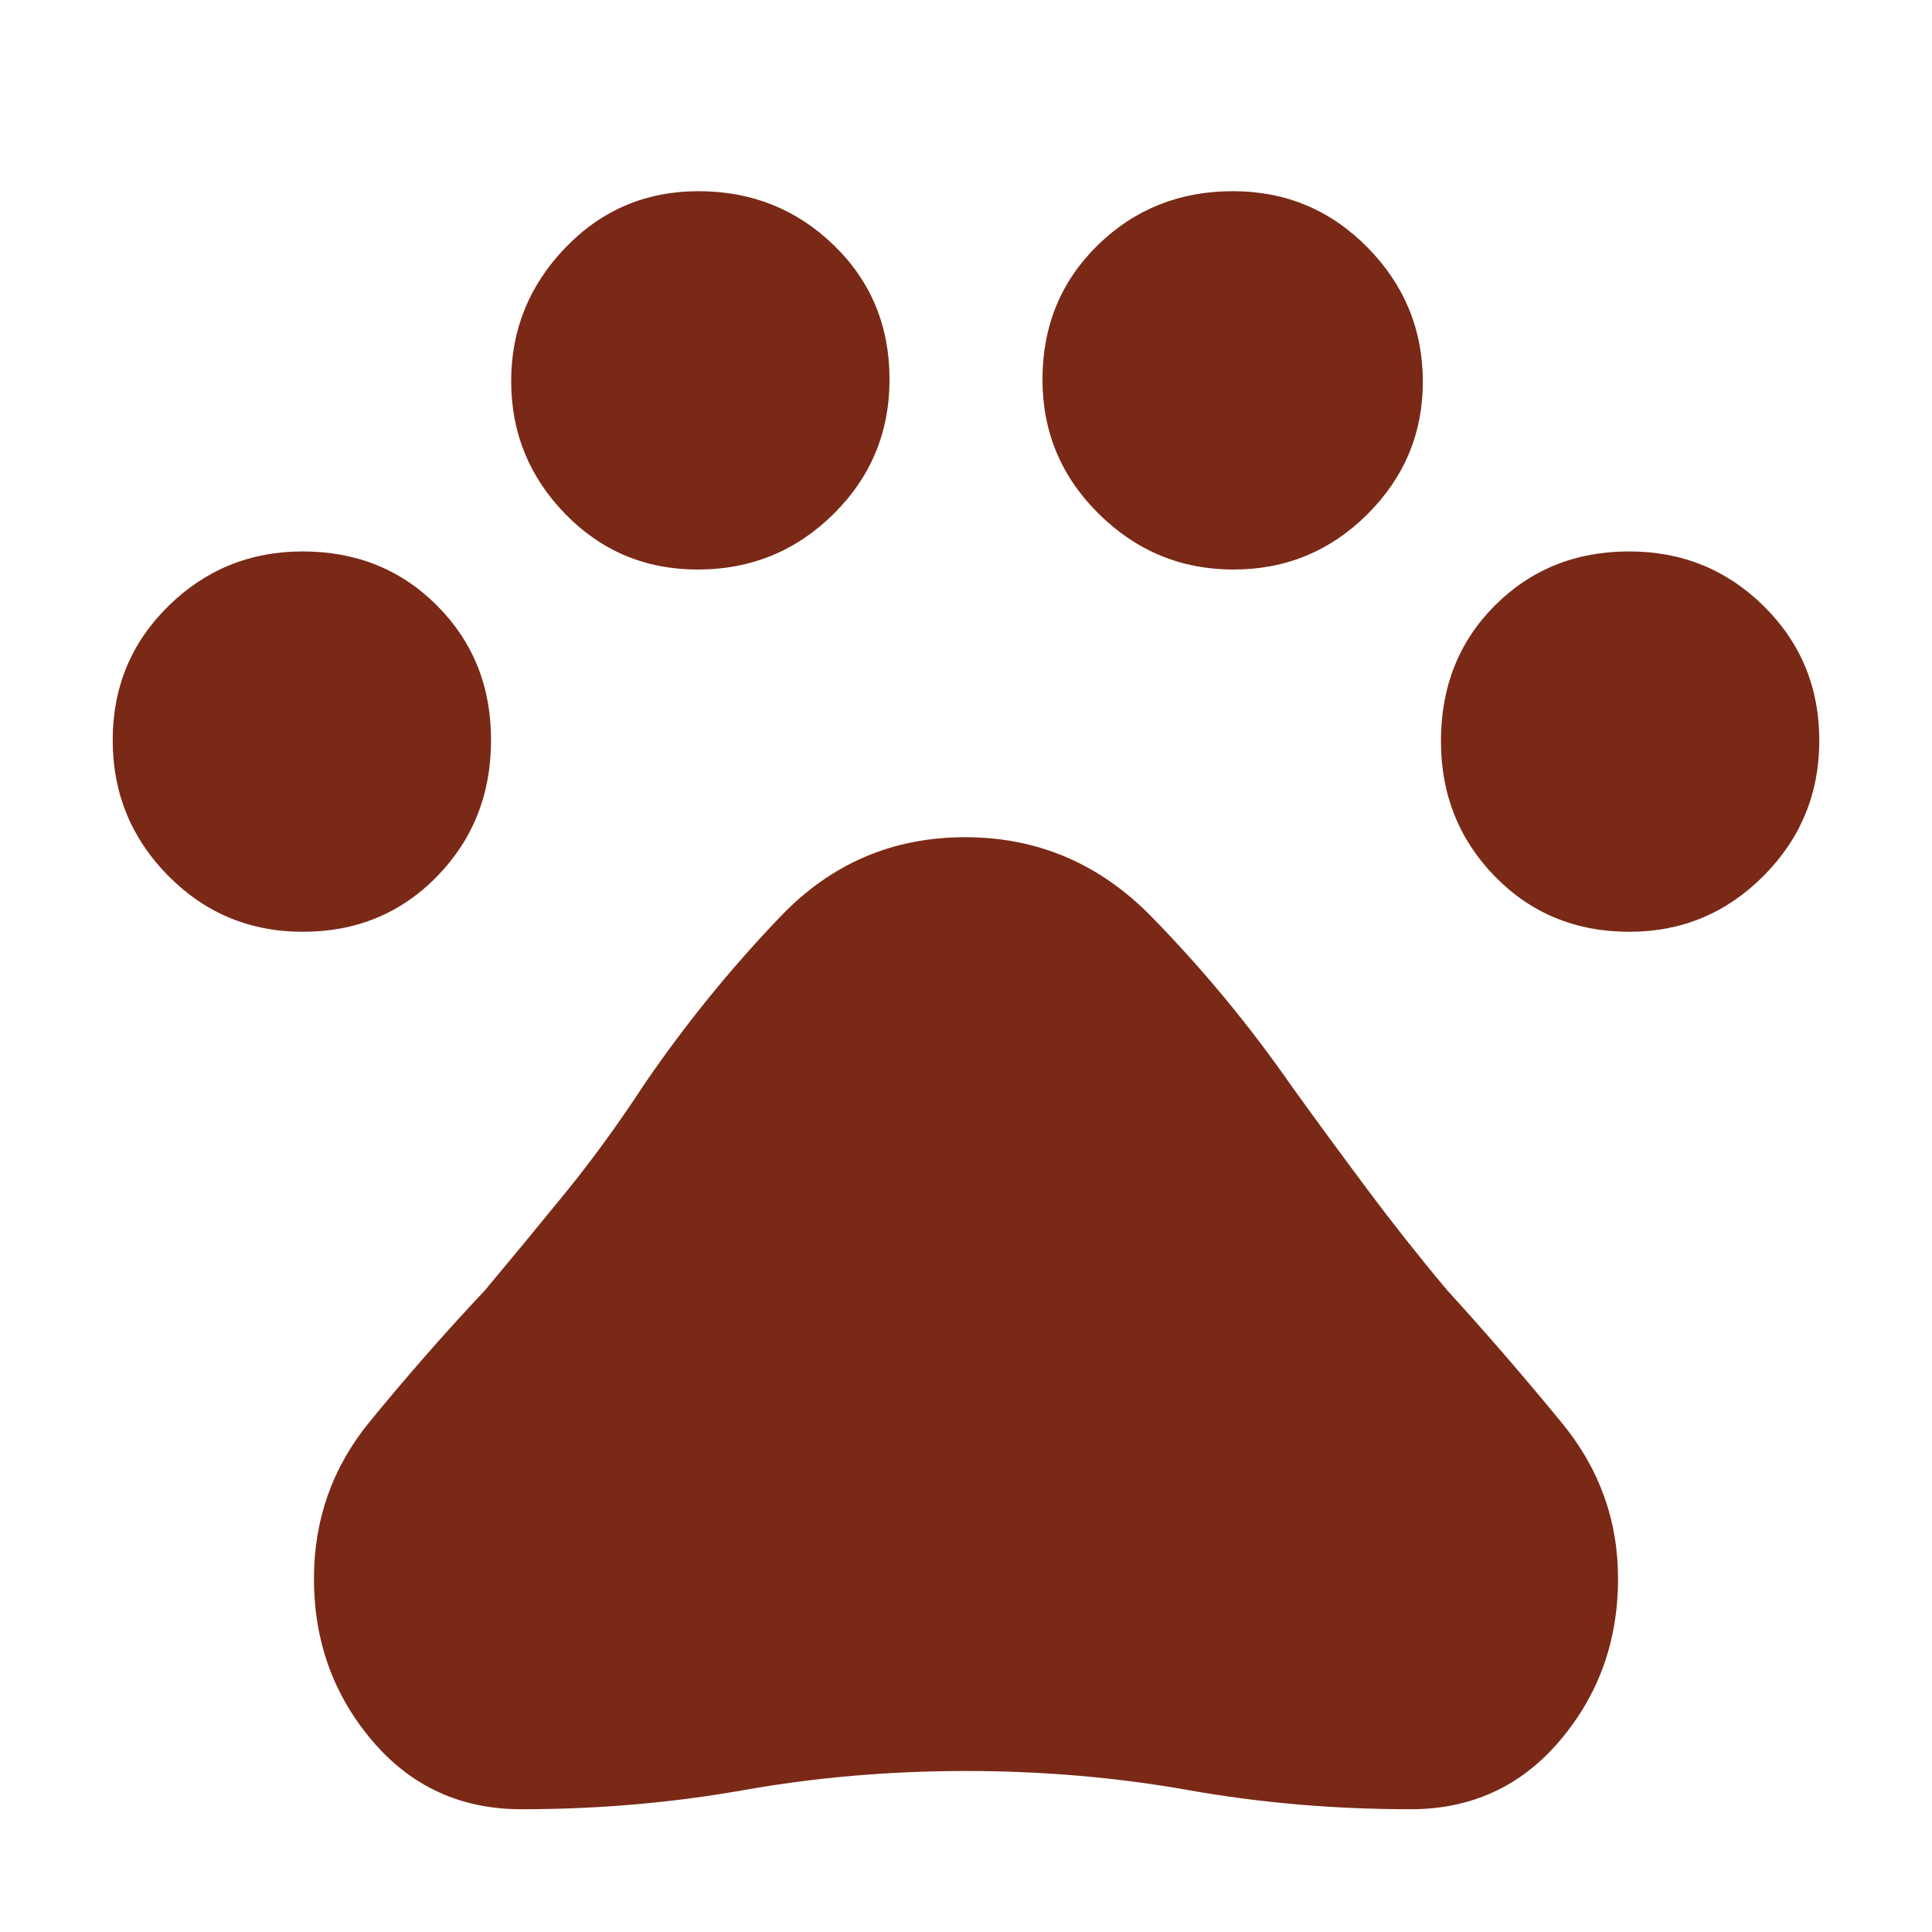 <svg xmlns="http://www.w3.org/2000/svg" height="48px" viewBox="0 -960 960 960" width="48px" fill="#7A2917"><path d="M150.47-497q-39.41 0-66.94-27.89T56-592.23q0-39.44 27.65-66.6Q111.29-686 150.38-686q39.93 0 66.77 26.89Q244-632.21 244-592.32q0 40.32-26.85 67.82Q190.3-497 150.47-497Zm196.3-180q-39.02 0-65.89-27.61-26.88-27.62-26.88-66Q254-809 281-837q27.01-28 66.11-28 39.53 0 67.21 26.85Q442-811.3 442-771.47q0 39.41-27.89 66.94T346.77-677Zm266.16 0Q574-677 546-704.65q-28-27.64-28-66.73 0-39.93 27.44-66.77Q572.88-865 612.62-865q39.32 0 66.85 27.92Q707-809.15 707-770.32q0 38.42-27.57 65.87Q651.86-677 612.93-677Zm196.69 180q-39.93 0-66.77-27.47Q716-551.94 716-591.73q0-40.63 26.85-67.45T809.53-686q39.41 0 66.94 27.24Q904-631.53 904-592.08q0 39.44-27.65 67.26Q848.71-497 809.62-497ZM259-61q-45.15 0-74.08-34.08Q156-129.16 156-175.55q0-44.05 27.5-77.75t57.5-65.6q21-25.1 40.5-49.1t38.5-53q30.43-44.6 68.02-83.8 37.6-39.2 91.57-39.2 53.97 0 92.56 39.47Q610.75-465.07 642-420q18.18 25.21 37.4 50.95Q698.61-343.3 719-319q29.34 32.19 57.17 66.13Q804-218.92 804-175.55q0 46.39-28.92 80.47Q746.15-61 701-61q-57 0-110.5-9.5T480-80q-57 0-110.5 9.5T259-61Z"/></svg>